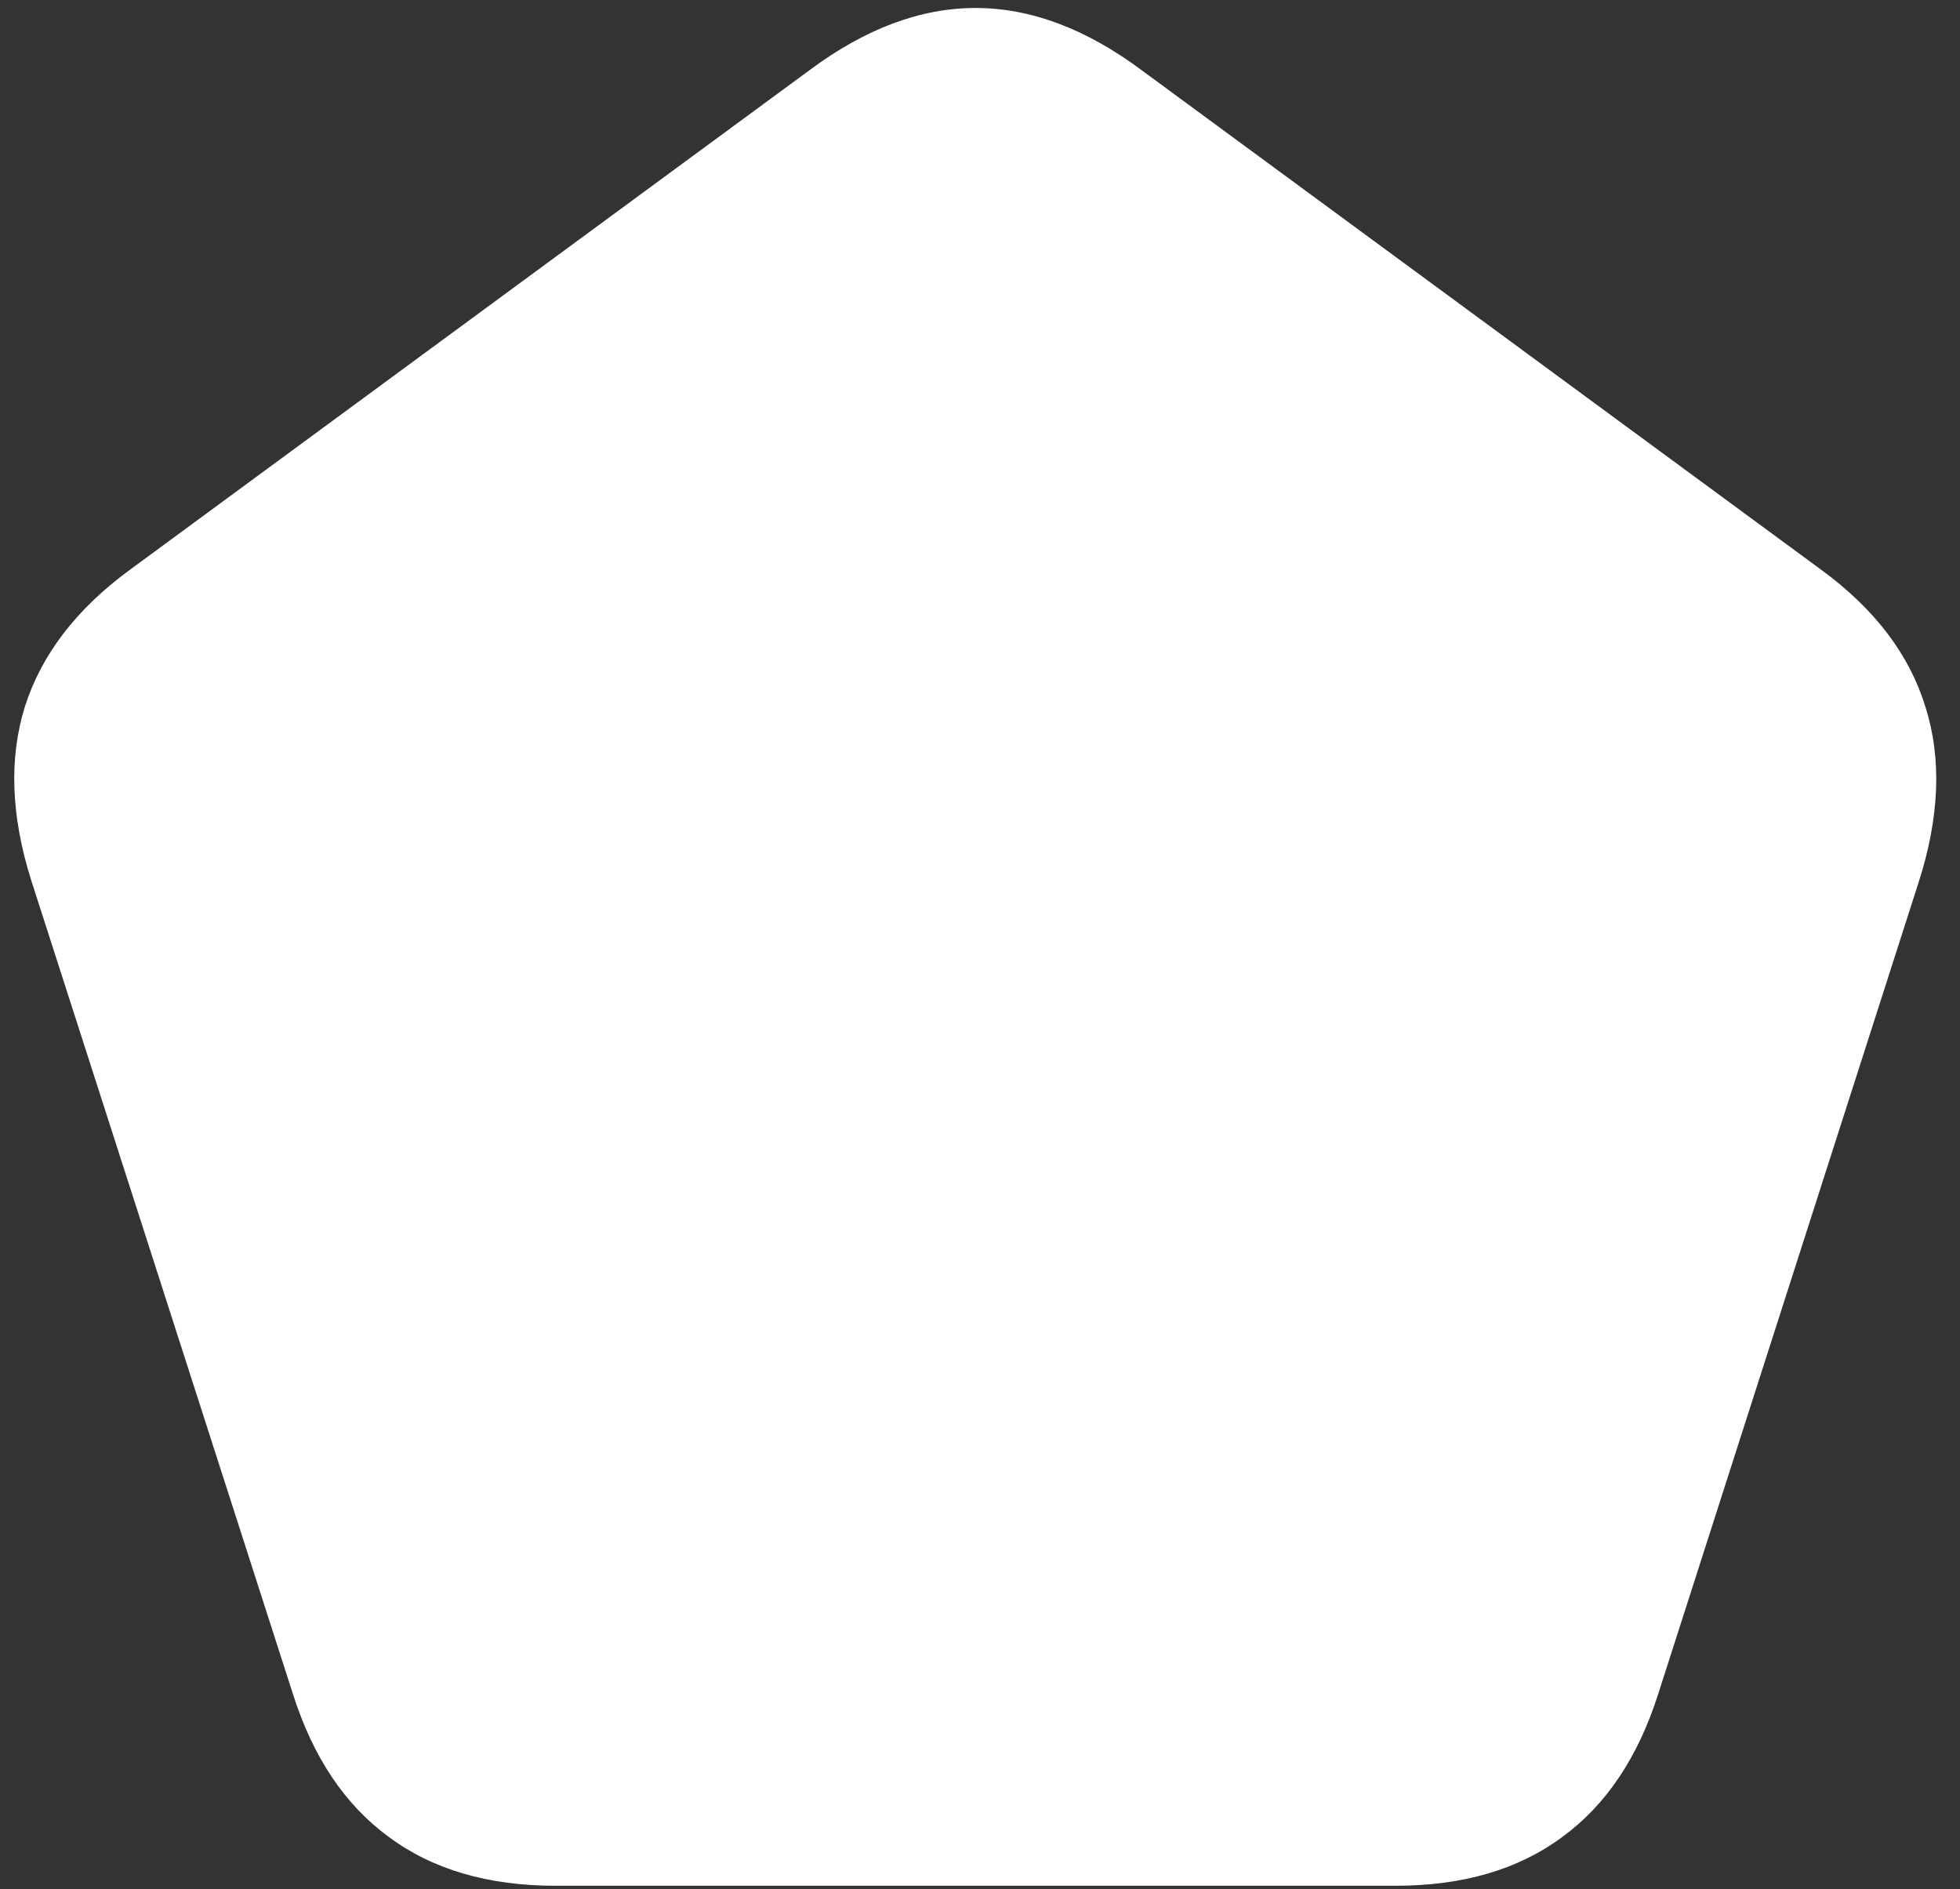 <svg width="138" height="133" viewBox="0 0 138 133" fill="none" xmlns="http://www.w3.org/2000/svg">
<rect x="0" y="0" width="138" height="133" fill="#333333" stroke="none"/>
<path d="M2.188 61.938L20.625 119.25C22.042 123.708 24.292 127.062 27.375 129.312C30.458 131.604 34.375 132.75 39.125 132.75H98.25C103 132.75 106.917 131.604 110 129.312C113.083 127.062 115.333 123.708 116.75 119.25L135.062 62.188C136.562 57.562 136.729 53.417 135.562 49.75C134.438 46.083 132 42.875 128.25 40.125L80.375 4.938C76.458 2.021 72.562 0.562 68.688 0.562C64.812 0.562 60.917 2.021 57 4.938L9.125 40.125C5.375 42.875 2.917 46.083 1.75 49.75C0.625 53.375 0.771 57.438 2.188 61.938Z" fill="white"/>
</svg>

